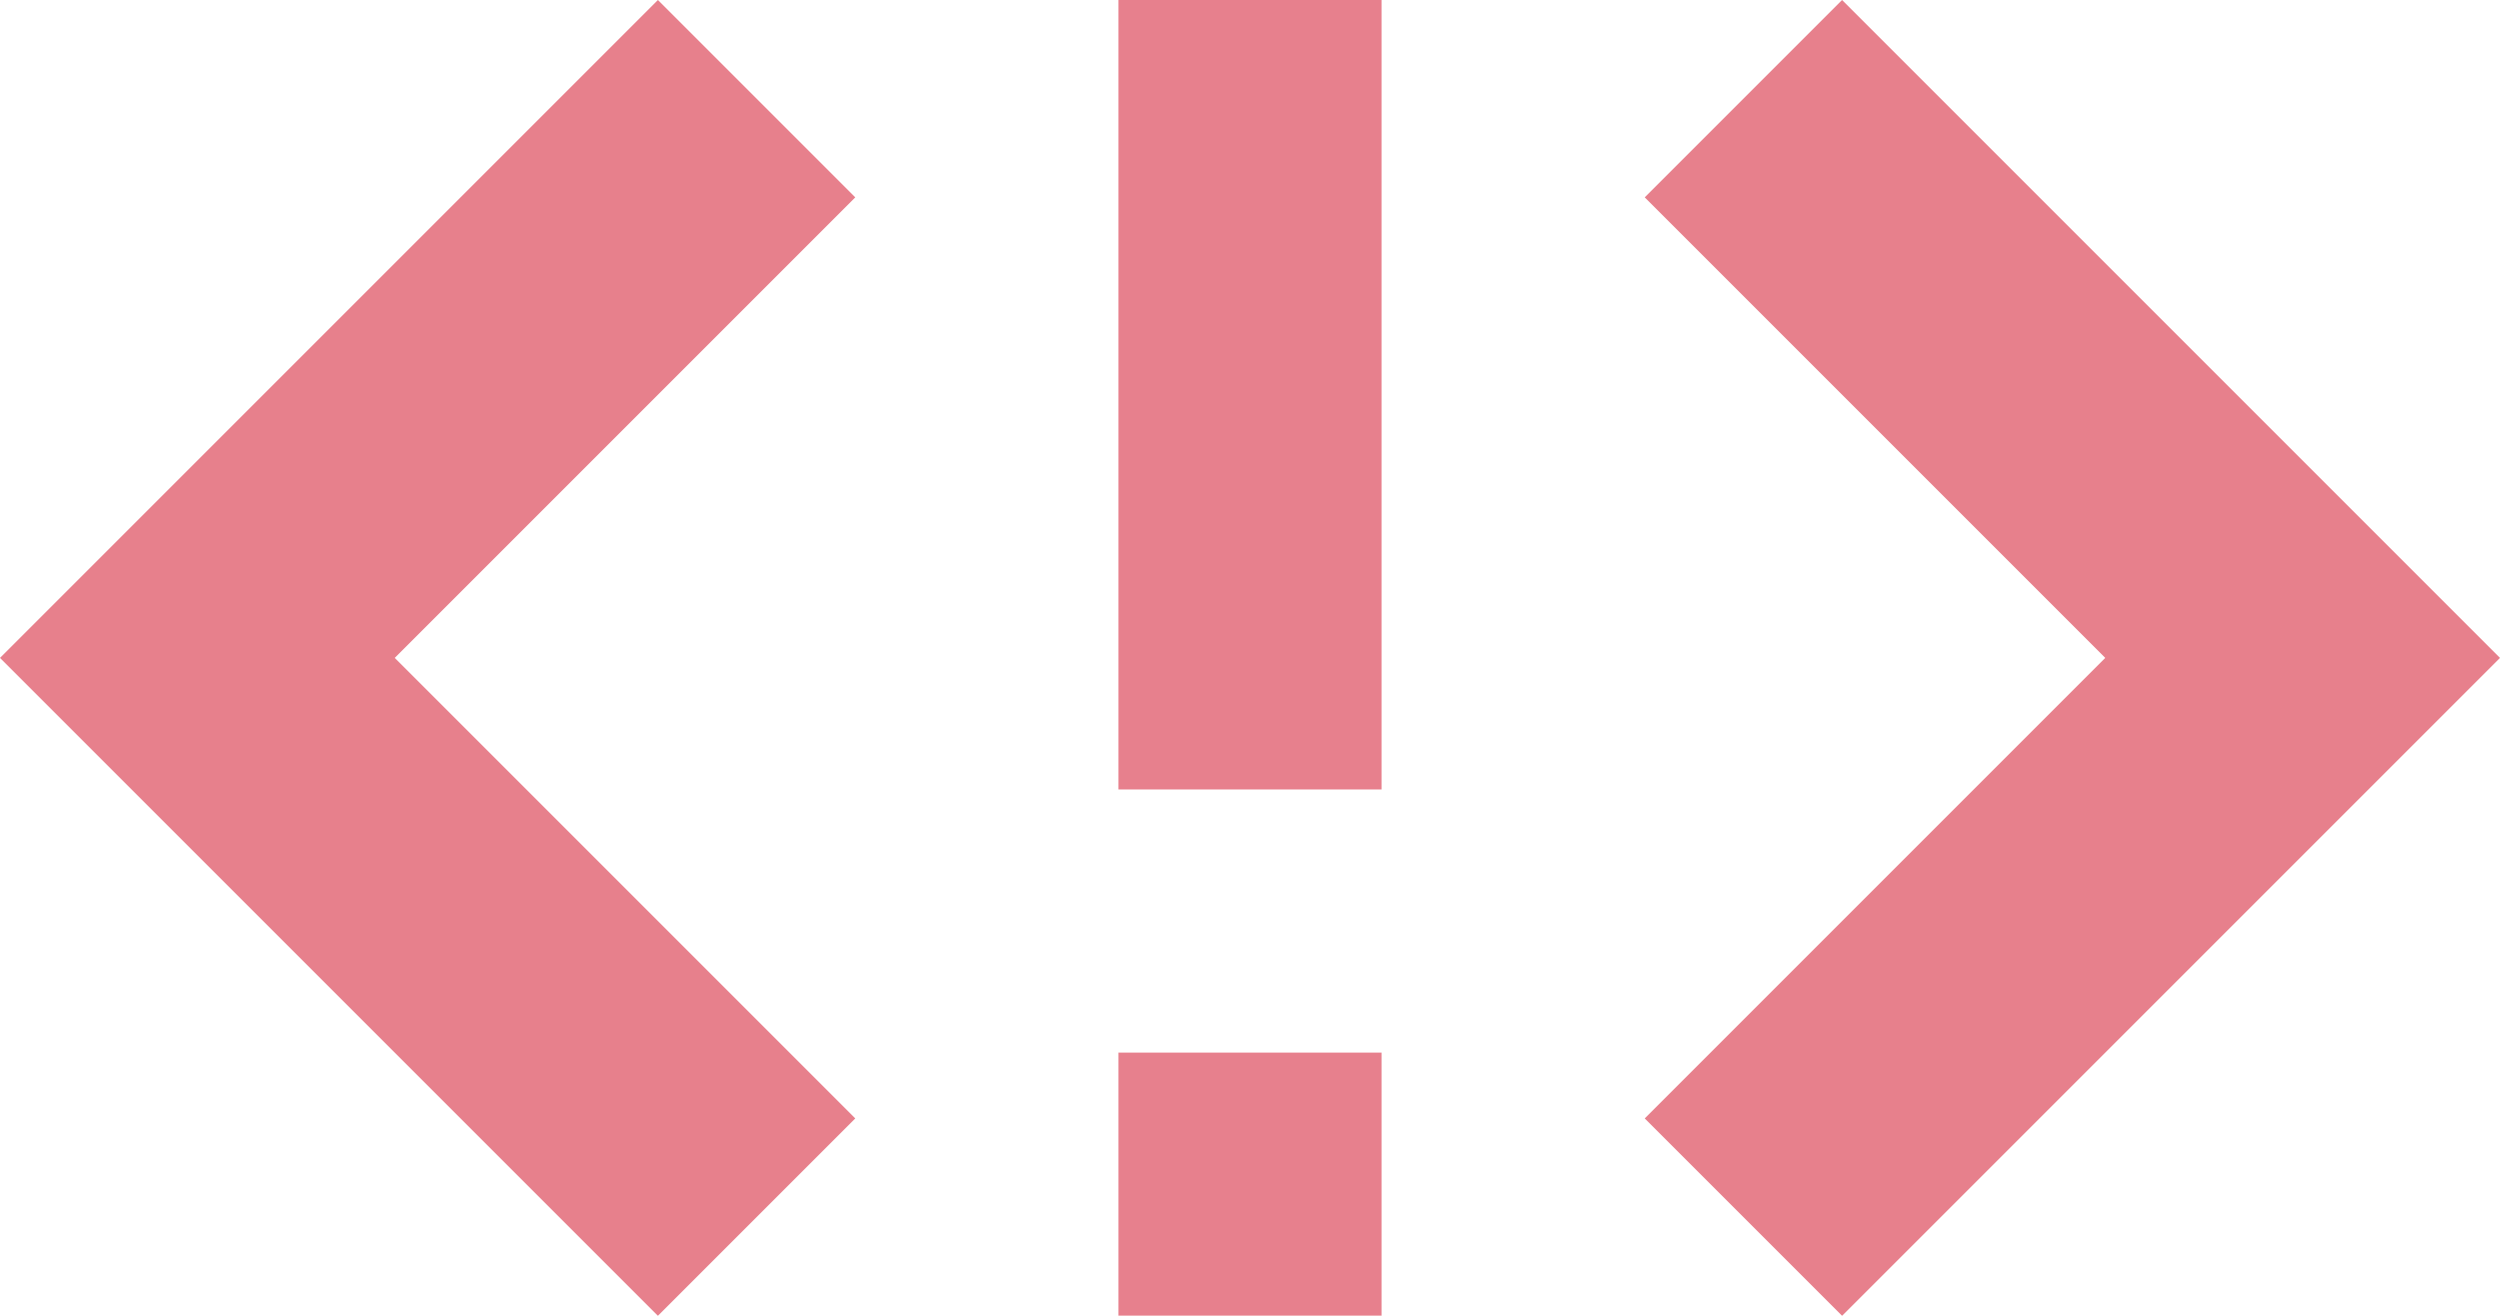 <?xml version="1.0" encoding="UTF-8"?>
<svg width="19px" height="10px" viewBox="0 0 19 10" version="1.1" xmlns="http://www.w3.org/2000/svg" xmlns:xlink="http://www.w3.org/1999/xlink">
    <!-- Generator: Sketch 52.5 (67469) - http://www.bohemiancoding.com/sketch -->
    <title>no script</title>
    <desc>Created with Sketch.</desc>
    <g id="Symbols" stroke="none" stroke-width="1" fill="none" fill-rule="evenodd">
        <g id="none-script" transform="translate(-105, -8)" fill="#D0021B">
            <g id="no-script" transform="translate(105, 8)">
                <g id="Group-2" fill-opacity="0.501">
                    <g id="Group">
                        <polygon id="Path" points="12.5 8.5 14 10 19 5 14 -5.32907052e-15 12.5 1.5 16 5"></polygon>
                        <polygon id="Path" points="6.5 1.5 5 -5.32907052e-15 -2.22044605e-15 5 5 10 6.5 8.5 3 5"></polygon>
                    </g>
                </g>
                <g id="Group-3" opacity="0.5" transform="translate(8.5, 0)" fill-rule="nonzero">
                    <polygon id="Path" points="0 8 2 8 2 10 0 10"></polygon>
                    <polygon id="Path" points="0 0 2 0 2 6 0 6"></polygon>
                </g>
            </g>
        </g>
    </g>
</svg>